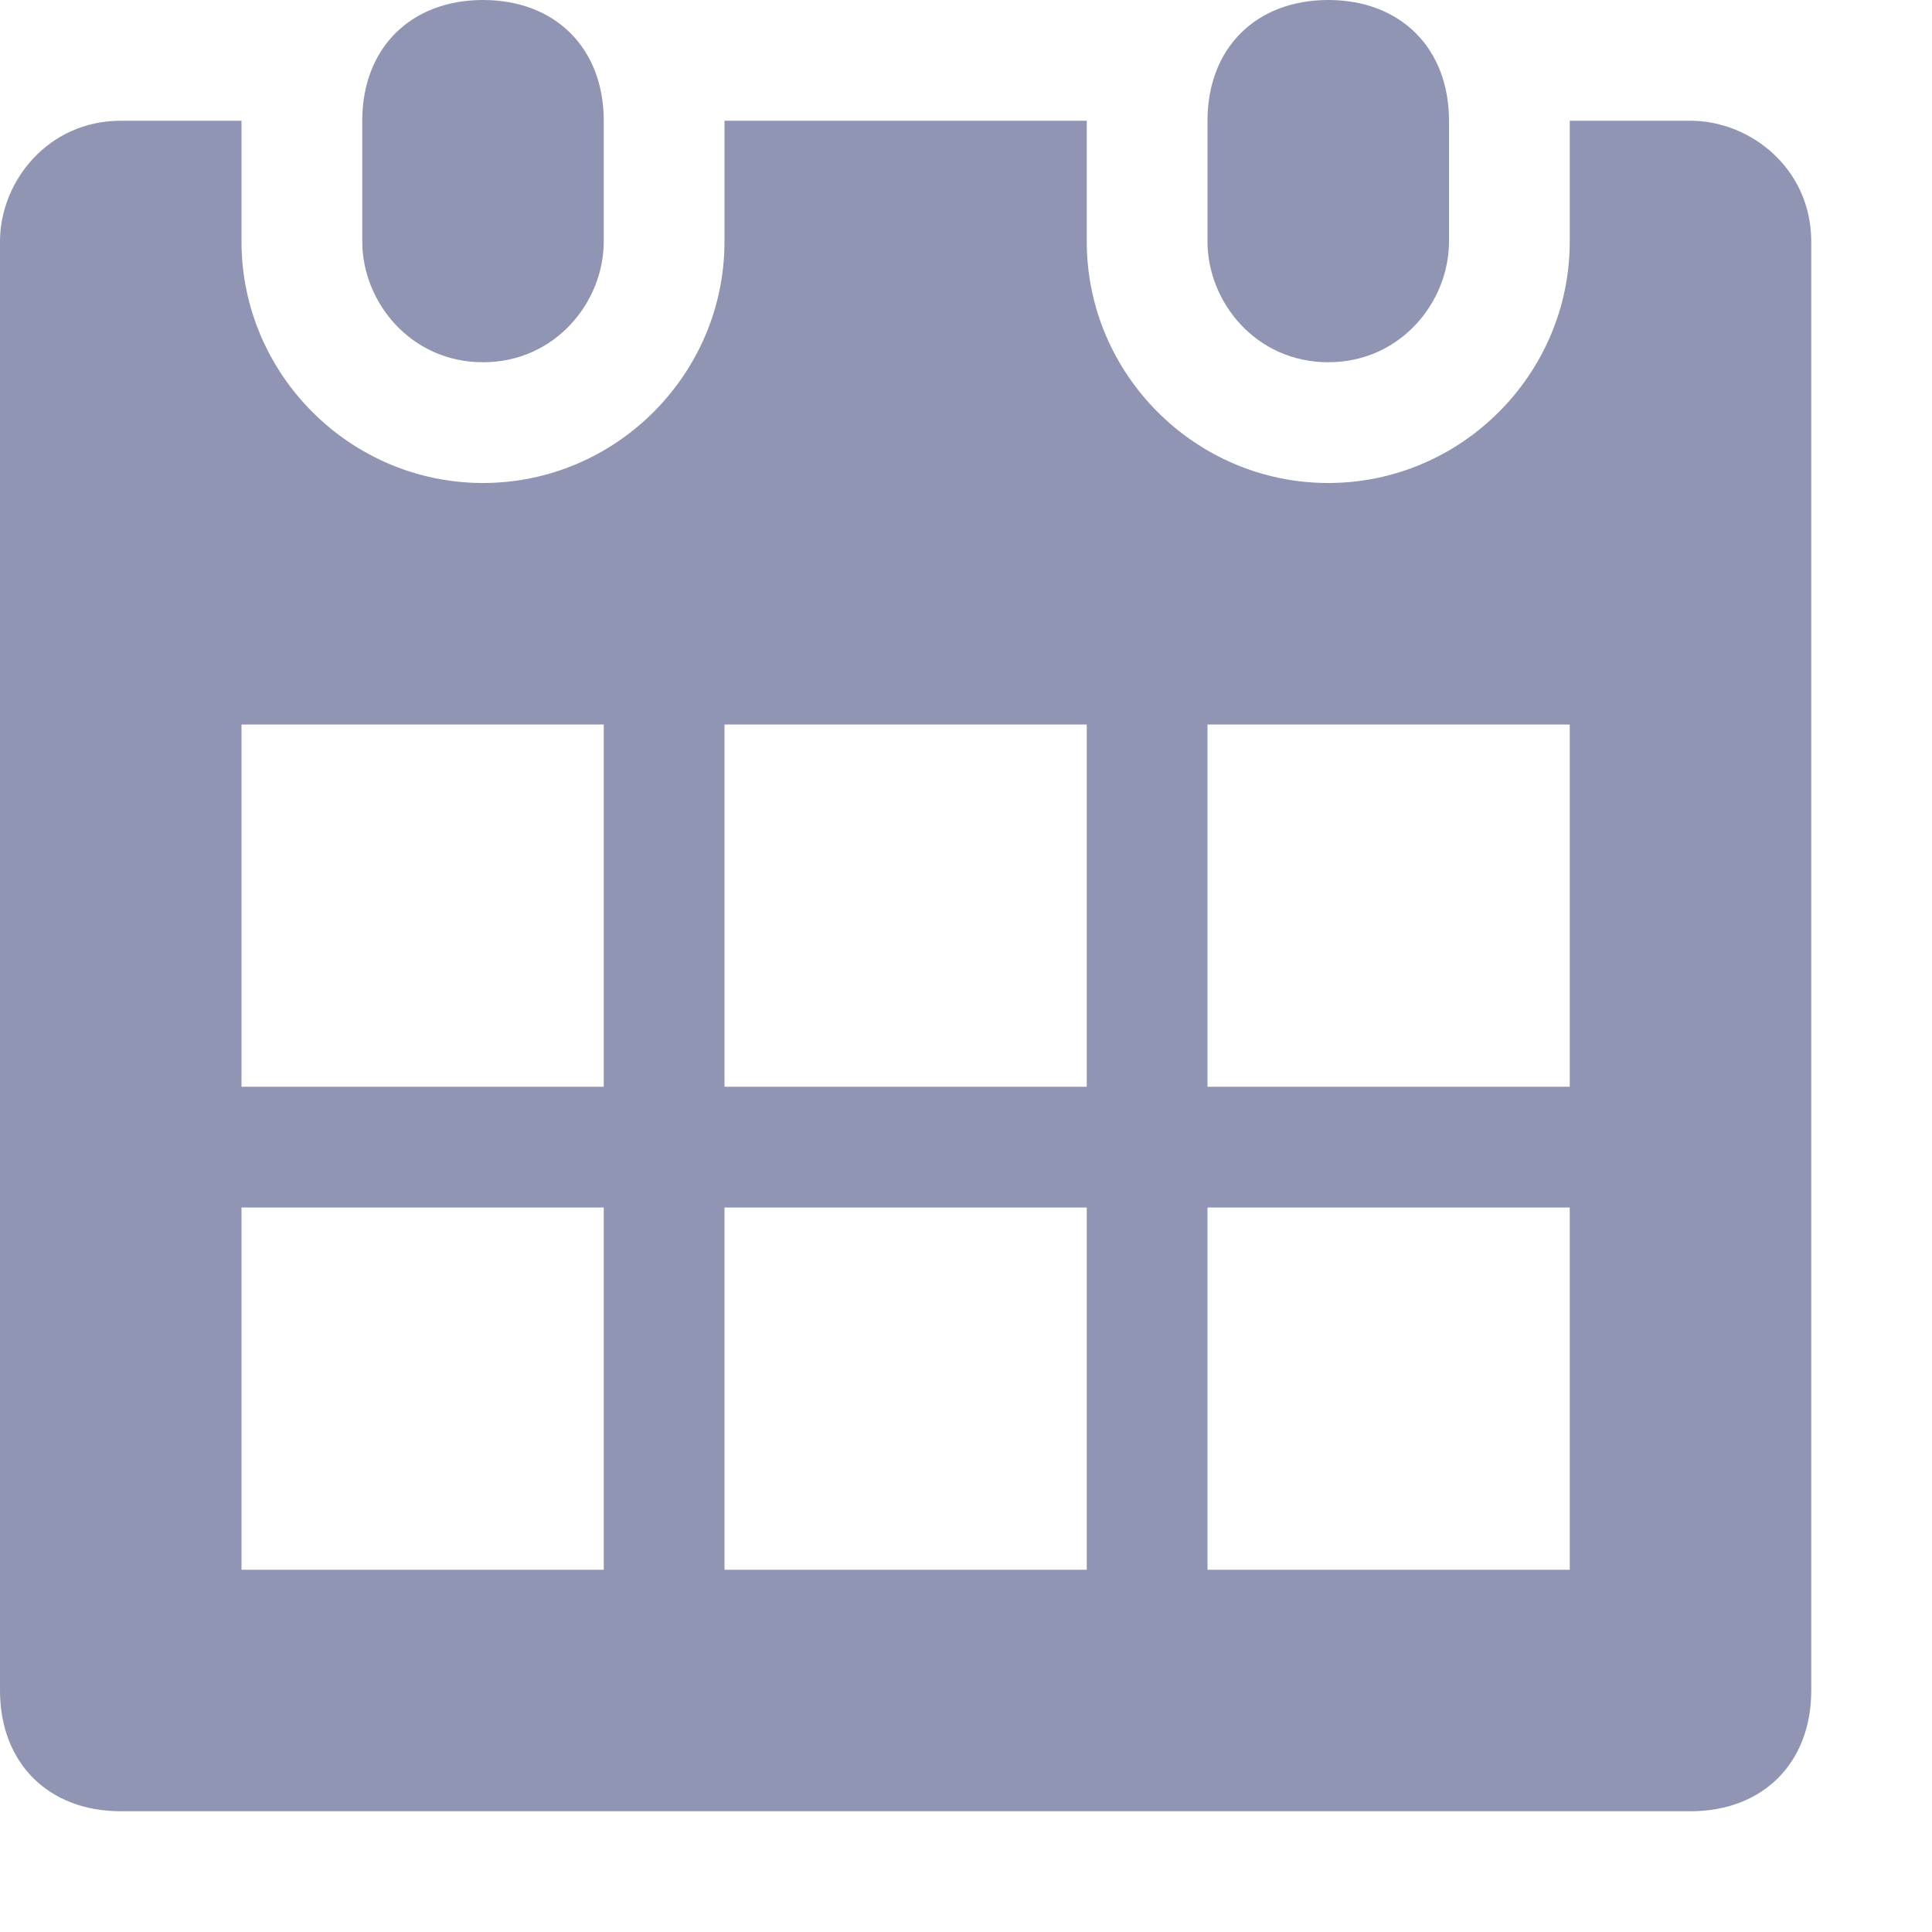 <svg width="12" height="12" viewBox="0 0 12 12" fill="none" xmlns="http://www.w3.org/2000/svg">
<path fill-rule="evenodd" clip-rule="evenodd" d="M8.25 2.25C8.7 2.25 9 1.875 9 1.5V0.75C9 0.3 8.7 0 8.25 0C7.8 0 7.5 0.3 7.5 0.75V1.5C7.5 1.875 7.8 2.25 8.25 2.25ZM10.5 0.75H9.75V1.5C9.75 2.325 9.075 3 8.25 3C7.425 3 6.75 2.325 6.75 1.5V0.75H4.5V1.5C4.5 2.325 3.825 3 3 3C2.175 3 1.5 2.325 1.5 1.5V0.75H0.75C0.3 0.75 0 1.125 0 1.5V10.5C0 10.95 0.3 11.25 0.75 11.25H10.5C10.95 11.25 11.25 10.95 11.25 10.5V1.5C11.25 1.05 10.875 0.75 10.5 0.75ZM3.75 9.75H1.5V7.5H3.75V9.75ZM3.75 6.75H1.5V4.5H3.75V6.75ZM6.75 9.75H4.5V7.5H6.75V9.75ZM6.75 6.75H4.5V4.5H6.75V6.75ZM9.75 9.75H7.5V7.5H9.75V9.75ZM9.75 6.75H7.5V4.5H9.75V6.75ZM3 2.25C3.45 2.25 3.75 1.875 3.75 1.5V0.75C3.75 0.3 3.45 0 3 0C2.55 0 2.25 0.3 2.25 0.75V1.5C2.25 1.875 2.55 2.25 3 2.25Z" fill="#8F95B2"/>
</svg>
